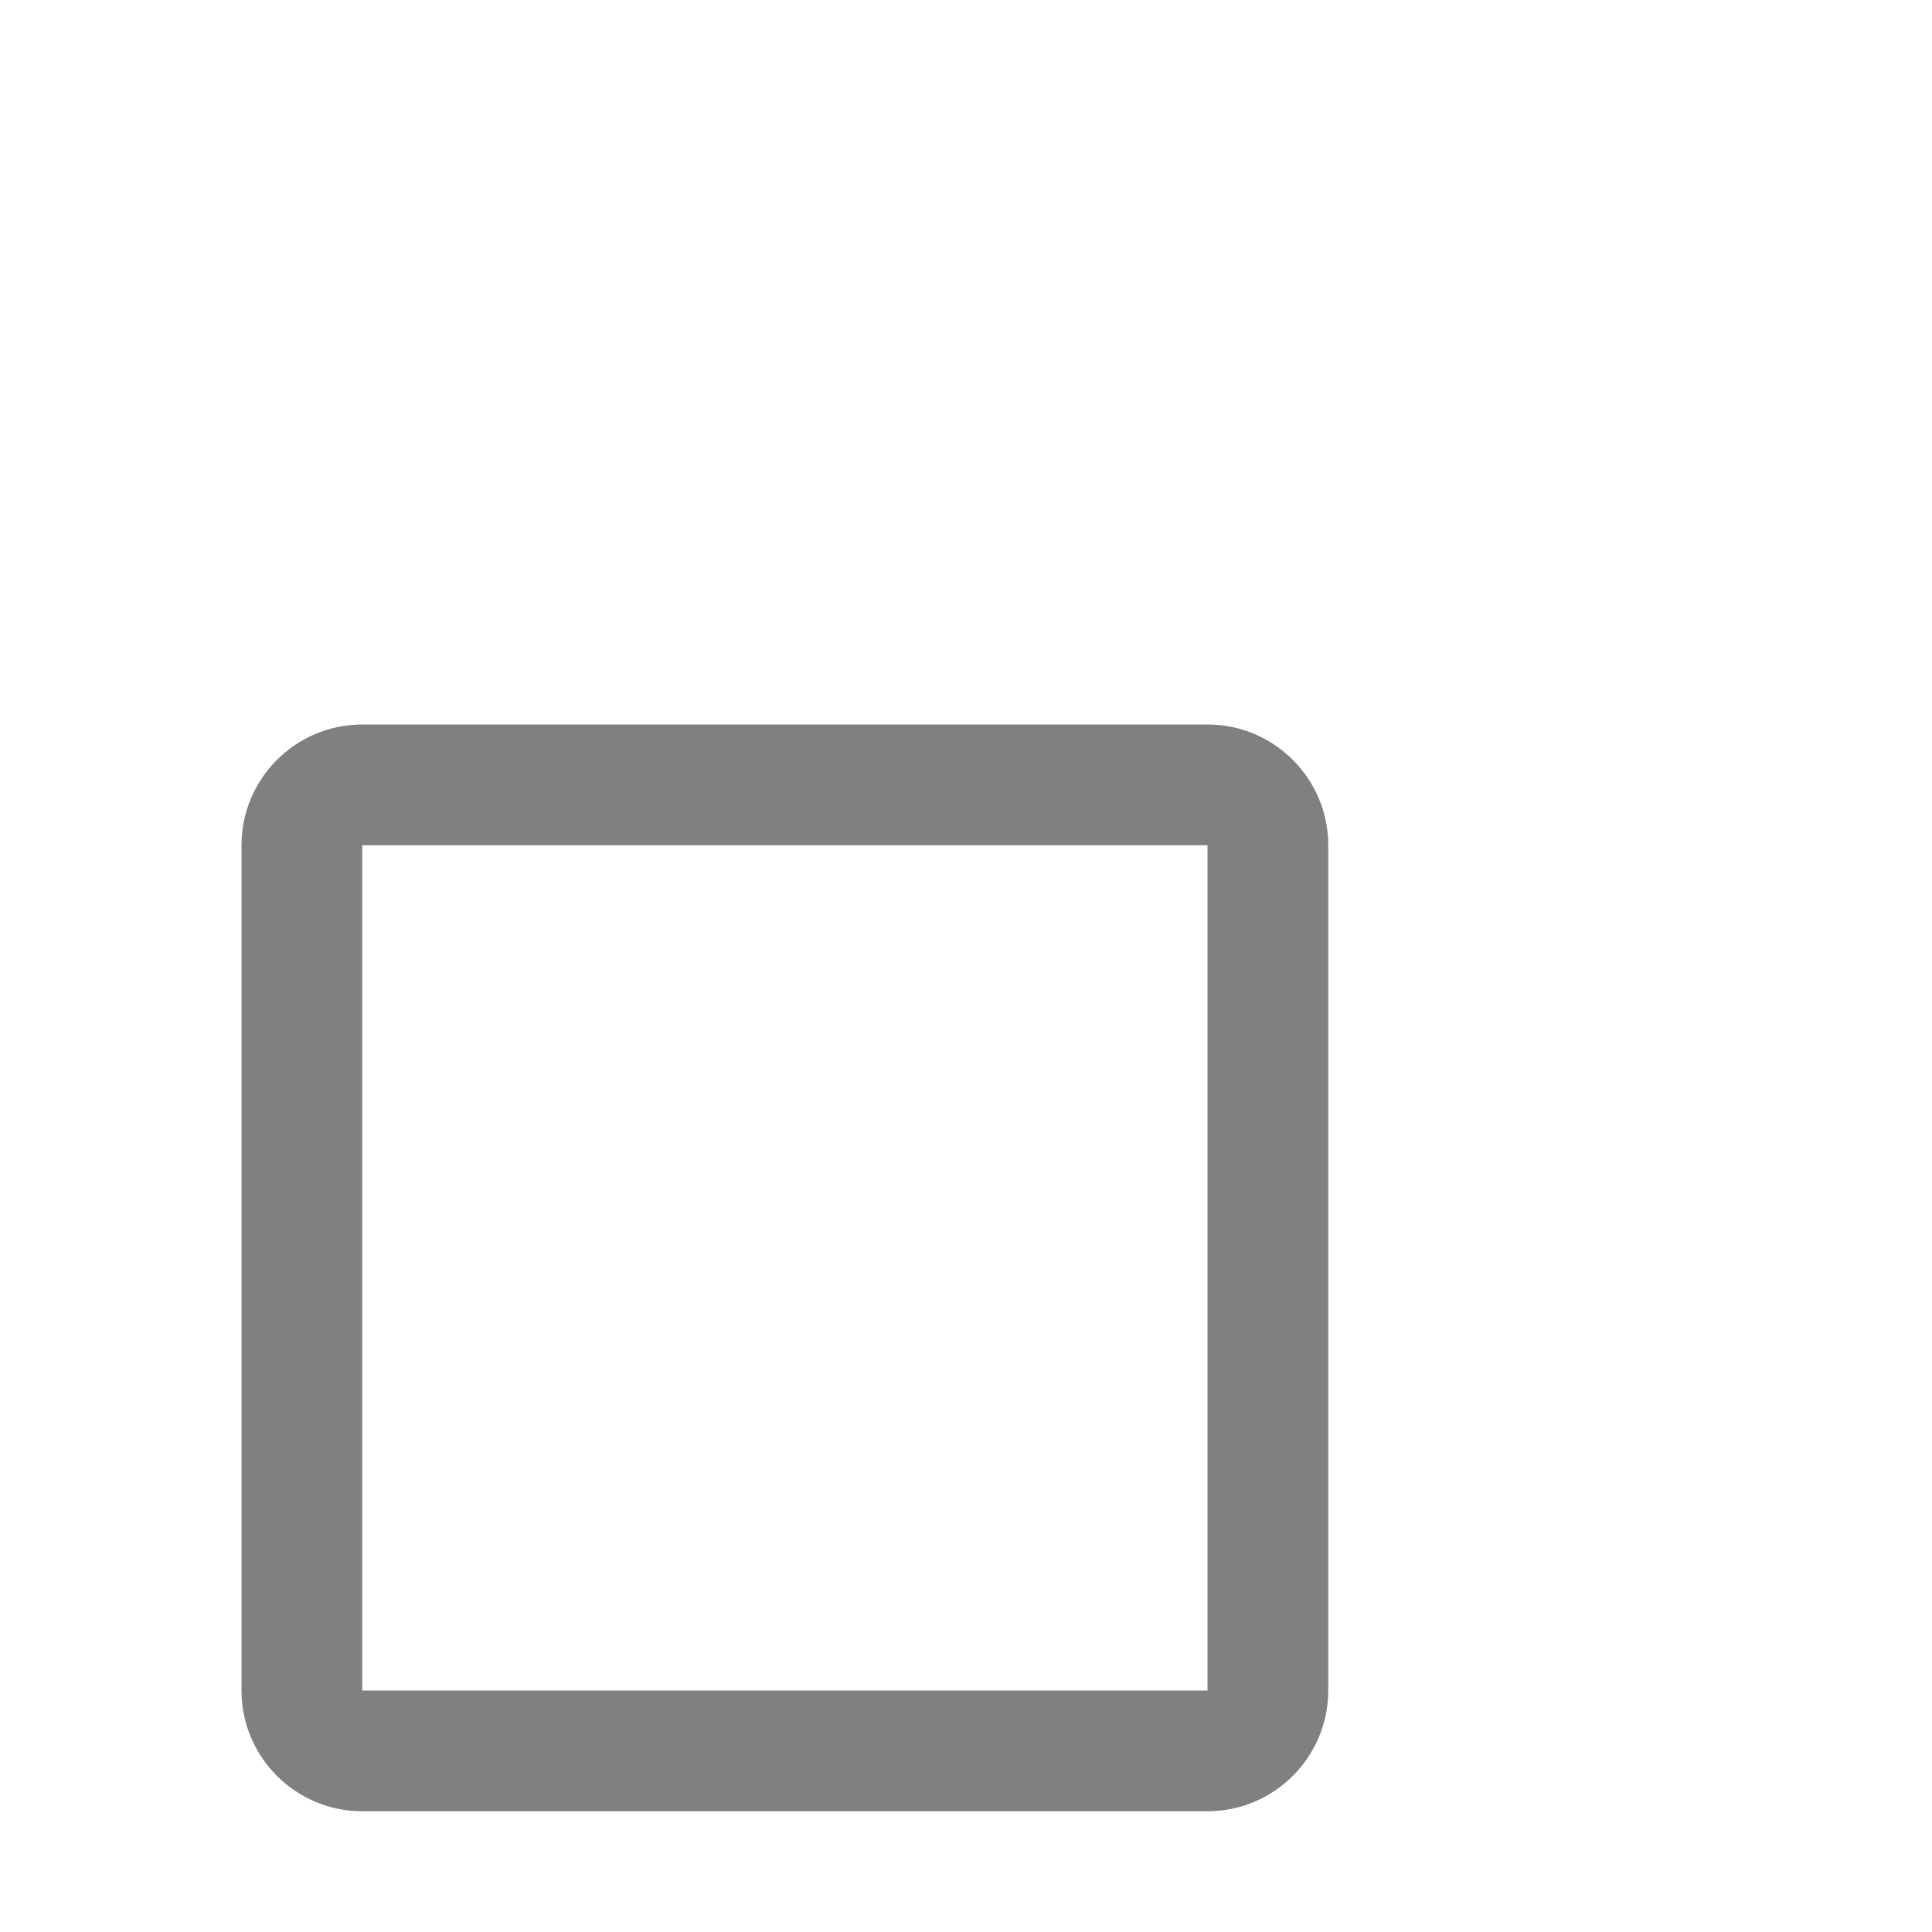 <svg xmlns="http://www.w3.org/2000/svg" width="1024" height="1024" shape-rendering="geometricPrecision" text-rendering="geometricPrecision" image-rendering="optimizeQuality" clip-rule="evenodd" viewBox="0 0 10240 10240"><title>checkbox_unchecked icon</title><desc>checkbox_unchecked icon from the IconExperience.com O-Collection. Copyright by INCORS GmbH (www.incors.com).</desc><path fill="gray" d="M1920 3840h4480c353 0 640 287 640 640v4480c0 353-287 640-640 640H1920c-353 0-640-287-640-640V4480c0-353 287-640 640-640zm0 640v4480h4480V4480H1920z"/></svg>